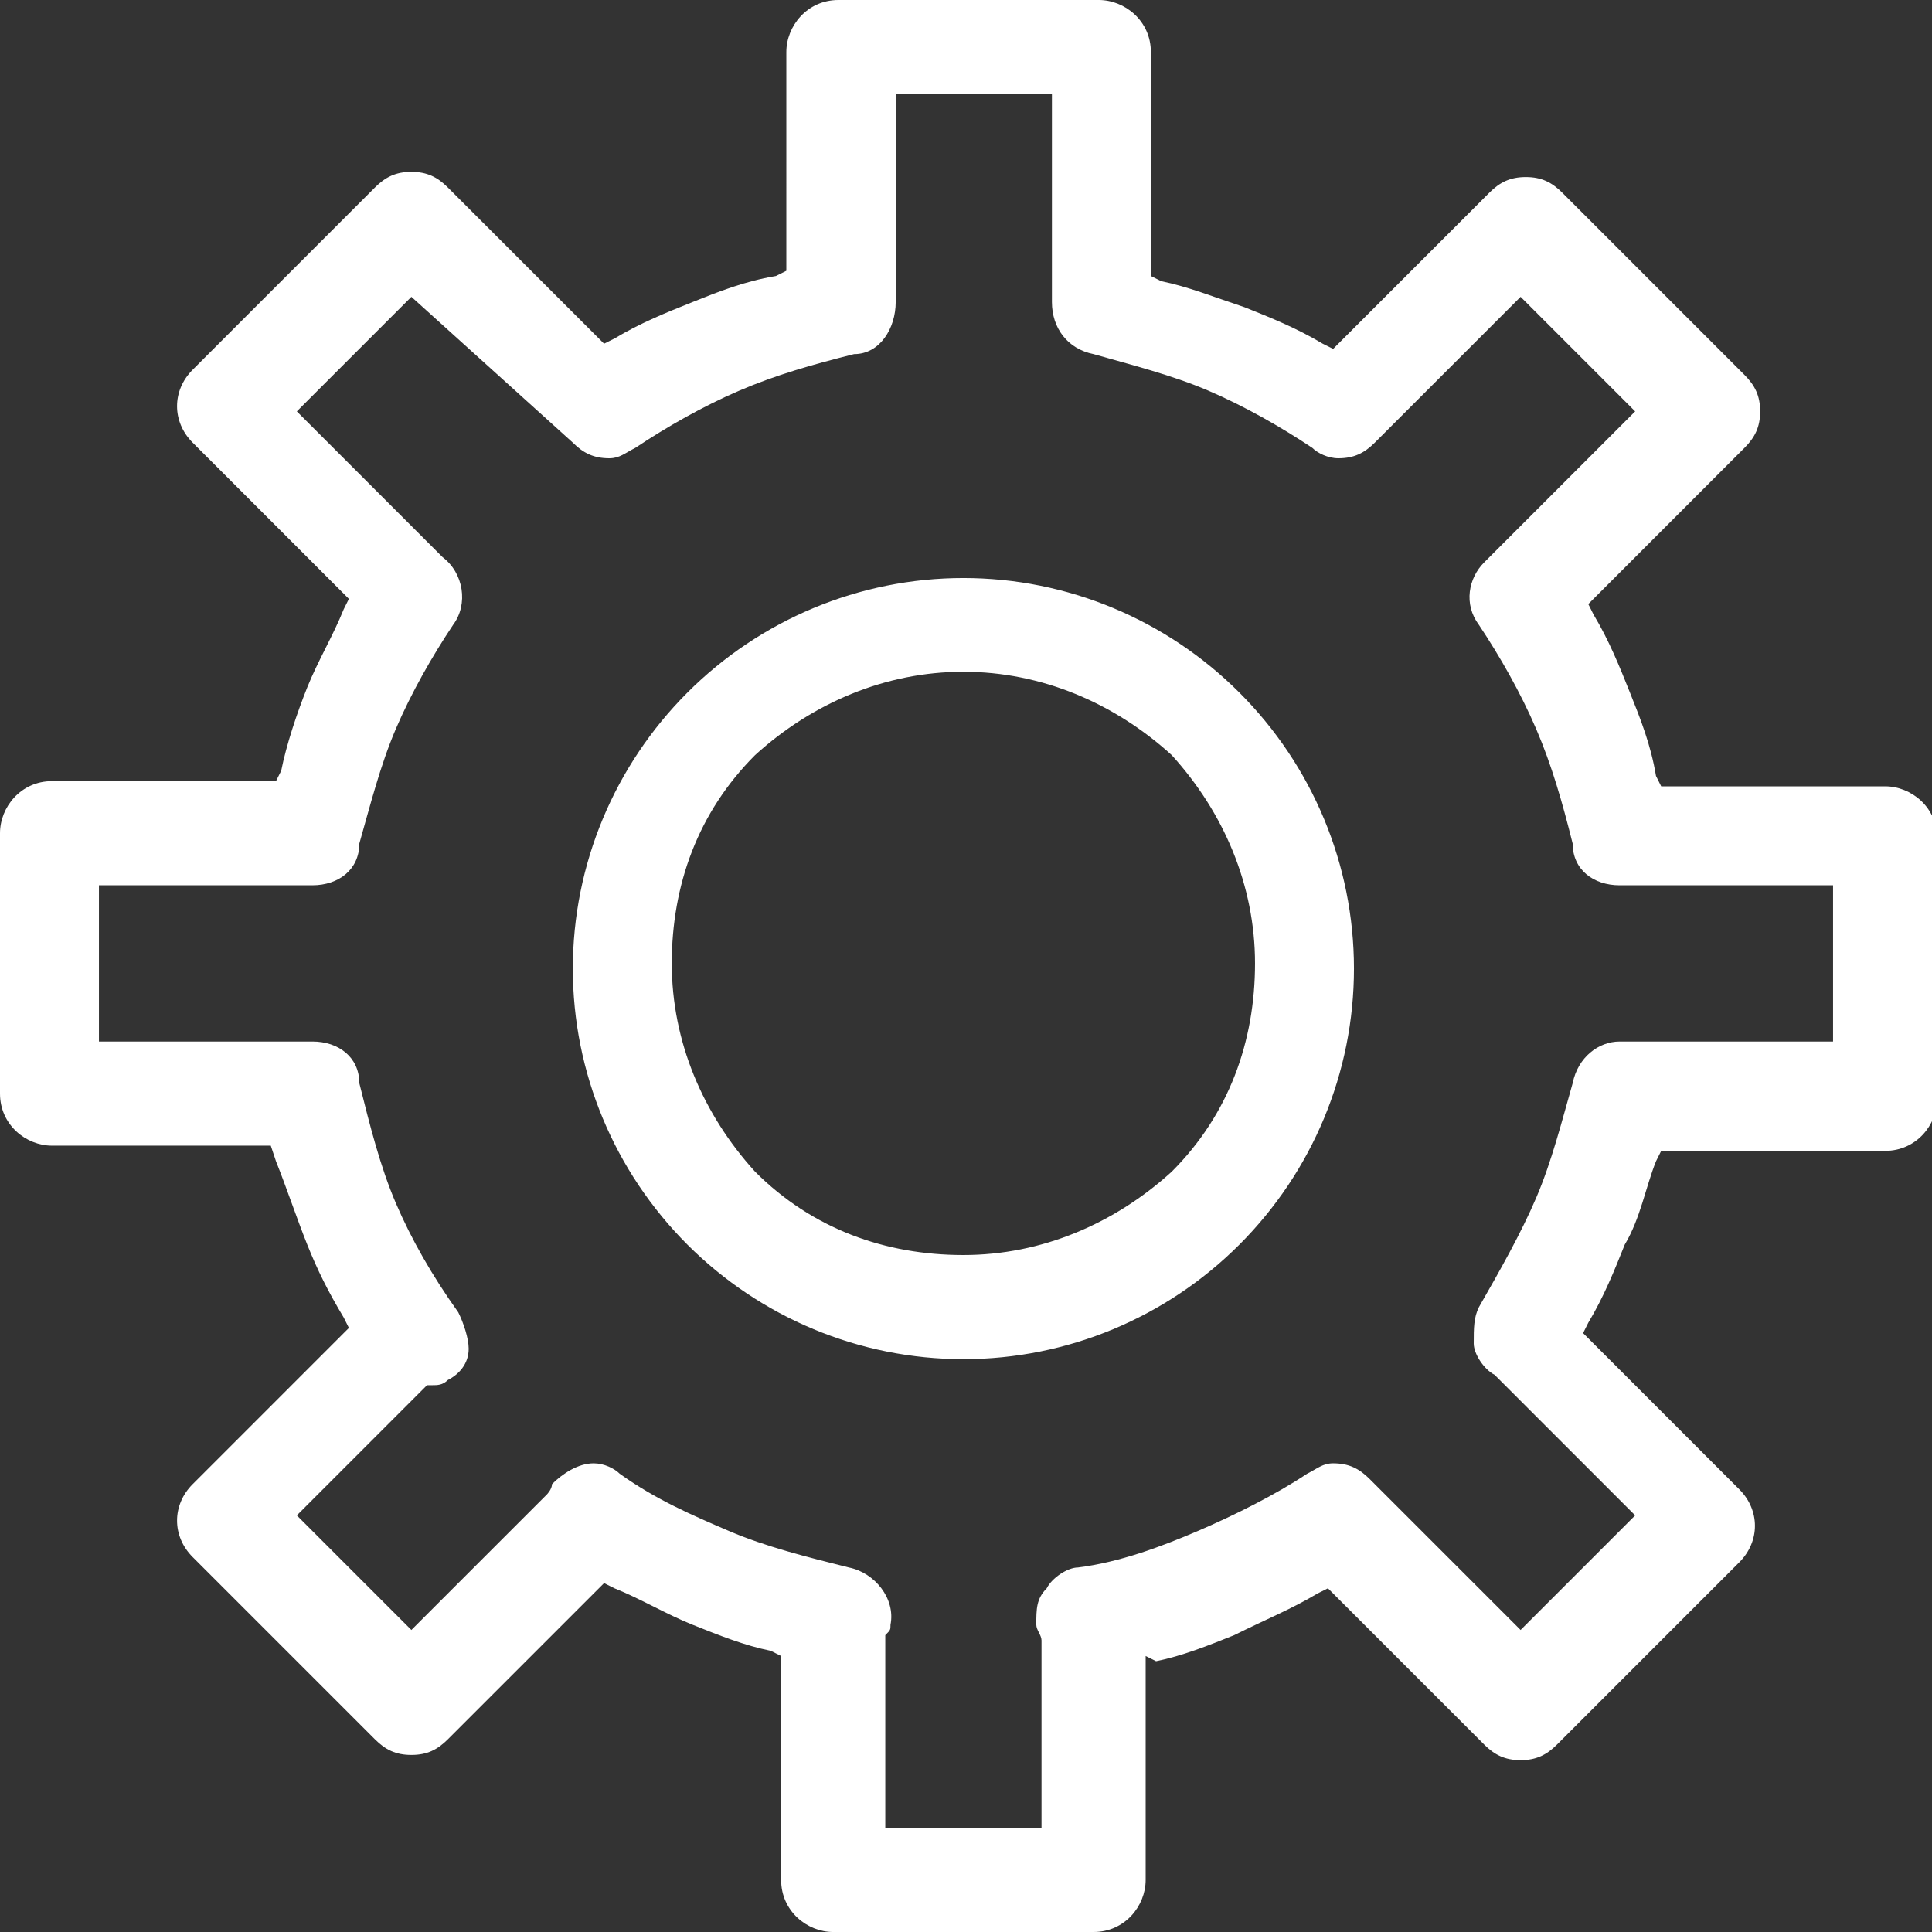 <?xml version="1.0" encoding="utf-8"?>
<!-- Generator: Adobe Illustrator 21.1.0, SVG Export Plug-In . SVG Version: 6.00 Build 0)  -->
<svg version="1.1" id="Layer_1" xmlns="http://www.w3.org/2000/svg" xmlns:xlink="http://www.w3.org/1999/xlink" x="0px" y="0px"
	 viewBox="0 0 37.1 37.1" style="enable-background:new 0 0 37.1 37.1;" xml:space="preserve">
<rect x="0" y="0" width="37.1" height="37.1" fill="#333333" stroke="none"/>
<style type="text/css">
	.st0{clip-path:url(#SVGID_2_);fill-rule:evenodd;clip-rule:evenodd;fill:#FFFFFF;}
</style>
<g>
	<defs>
		<rect id="SVGID_1_" y="0" width="37.1" height="37.1"/>
	</defs>
	<clipPath id="SVGID_2_">
		<use xlink:href="#SVGID_1_"  style="overflow:visible;"/>
	</clipPath>
	<path class="st0" d="M16,37.1c-0.5,0-1-0.4-1-1v-4.3l-0.2-0.1c-0.5-0.1-1-0.3-1.5-0.5c-0.5-0.2-1-0.5-1.5-0.7l-0.2-0.1l-3,3
		c-0.2,0.2-0.4,0.3-0.7,0.3c-0.3,0-0.5-0.1-0.7-0.3l-3.5-3.5c-0.4-0.4-0.4-1,0-1.4l3-3l-0.1-0.2c-0.3-0.5-0.5-0.9-0.7-1.4
		c-0.2-0.5-0.4-1.1-0.6-1.6L5.2,22H1c-0.5,0-1-0.4-1-1v-5c0-0.5,0.4-1,1-1h4.3l0.1-0.2c0.1-0.5,0.3-1.1,0.5-1.6
		c0.2-0.5,0.5-1,0.7-1.5l0.1-0.2l-3-3c-0.4-0.4-0.4-1,0-1.4l3.5-3.5c0.2-0.2,0.4-0.3,0.7-0.3s0.5,0.1,0.7,0.3l3,3l0.2-0.1
		c0.5-0.3,1-0.5,1.5-0.7c0.5-0.2,1-0.4,1.6-0.5l0.2-0.1V1c0-0.5,0.4-1,1-1h5c0.5,0,1,0.4,1,1v4.3l0.2,0.1c0.5,0.1,1,0.3,1.6,0.5
		c0.5,0.2,1,0.4,1.5,0.7l0.2,0.1l3-3c0.2-0.2,0.4-0.3,0.7-0.3c0.3,0,0.5,0.1,0.7,0.3l3.5,3.5c0.2,0.2,0.3,0.4,0.3,0.7
		s-0.1,0.5-0.3,0.7l-3,3l0.1,0.2c0.3,0.5,0.5,1,0.7,1.5c0.2,0.5,0.4,1,0.5,1.6l0.1,0.2h4.3c0.5,0,1,0.4,1,1v5c0,0.5-0.4,1-1,1h-4.3
		l-0.1,0.2c-0.2,0.5-0.3,1.1-0.6,1.6c-0.2,0.5-0.4,1-0.7,1.5l-0.1,0.2l3,3c0.4,0.4,0.4,1,0,1.4l-3.5,3.5c-0.2,0.2-0.4,0.3-0.7,0.3
		s-0.5-0.1-0.7-0.3l-3-3l-0.2,0.1c-0.5,0.3-1,0.5-1.6,0.8c-0.5,0.2-1,0.4-1.5,0.5L22,31.8v4.3c0,0.5-0.4,1-1,1H16z M11.4,28.1
		c0.2,0,0.4,0.1,0.5,0.2c0.7,0.5,1.4,0.8,2.1,1.1c0.7,0.3,1.5,0.5,2.3,0.7c0.5,0.1,0.9,0.6,0.8,1.1c0,0.1,0,0.1-0.1,0.2l0,0.1v3.6h3
		v-3.5l0-0.1c0-0.1-0.1-0.2-0.1-0.3c0-0.3,0-0.5,0.2-0.7c0.1-0.2,0.4-0.4,0.6-0.4c0.8-0.1,1.6-0.4,2.3-0.7c0.7-0.3,1.5-0.7,2.1-1.1
		c0.2-0.1,0.3-0.2,0.5-0.2c0.3,0,0.5,0.1,0.7,0.3l2.9,2.9l2.2-2.2l-2.6-2.6c0,0-0.1-0.1-0.1-0.1c-0.2-0.1-0.4-0.4-0.4-0.6
		c0-0.3,0-0.5,0.1-0.7c0.4-0.7,0.8-1.4,1.1-2.1c0.3-0.7,0.5-1.5,0.7-2.2c0.1-0.5,0.5-0.8,0.9-0.8l4.1,0v-3h-4l-0.1,0
		c-0.5,0-0.9-0.3-0.9-0.8c-0.2-0.8-0.4-1.5-0.7-2.2c-0.3-0.7-0.7-1.4-1.1-2c-0.3-0.4-0.2-0.9,0.1-1.2l2.9-2.9l-2.2-2.2l-2.8,2.8
		c-0.2,0.2-0.4,0.3-0.7,0.3c-0.2,0-0.4-0.1-0.5-0.2c-0.6-0.4-1.3-0.8-2-1.1c-0.7-0.3-1.5-0.5-2.2-0.7c-0.5-0.1-0.8-0.5-0.8-1l0-4h-3
		v4c0,0.5-0.3,1-0.8,1c-0.8,0.2-1.5,0.4-2.2,0.7c-0.7,0.3-1.4,0.7-2,1.1c-0.2,0.1-0.3,0.2-0.5,0.2c-0.3,0-0.5-0.1-0.7-0.3L7.9,5.7
		L5.7,7.9l2.8,2.8C8.9,11,9,11.6,8.7,12c-0.4,0.6-0.8,1.3-1.1,2c-0.3,0.7-0.5,1.5-0.7,2.2C6.9,16.7,6.5,17,6,17l-4.1,0v3h4l0.1,0
		c0.5,0,0.9,0.3,0.9,0.8c0.2,0.8,0.4,1.6,0.7,2.3c0.3,0.7,0.7,1.4,1.2,2.1C8.9,25.4,9,25.7,9,25.9c0,0.3-0.2,0.5-0.4,0.6
		c-0.1,0.1-0.2,0.1-0.3,0.1l-0.1,0l-2.5,2.5l2.2,2.2l2.6-2.6c0,0,0.1-0.1,0.1-0.2C10.8,28.3,11.1,28.1,11.4,28.1 M18.5,26.1
		c-2,0-3.9-0.8-5.3-2.2c-1.4-1.4-2.2-3.3-2.2-5.3c0-2,0.8-3.9,2.2-5.3c1.4-1.4,3.3-2.2,5.3-2.2c2,0,3.9,0.8,5.3,2.2
		c1.4,1.4,2.2,3.3,2.2,5.3c0,2-0.8,3.9-2.2,5.3C22.4,25.3,20.5,26.1,18.5,26.1 M18.5,12.9c-1.5,0-2.9,0.6-4,1.6
		c-1.1,1.1-1.6,2.5-1.6,4c0,1.5,0.6,2.9,1.6,4c1.1,1.1,2.5,1.6,4,1.6c1.5,0,2.9-0.6,4-1.6c1.1-1.1,1.6-2.5,1.6-4
		c0-1.5-0.6-2.9-1.6-4C21.4,13.5,20,12.9,18.5,12.9"/>
</g>
</svg>
